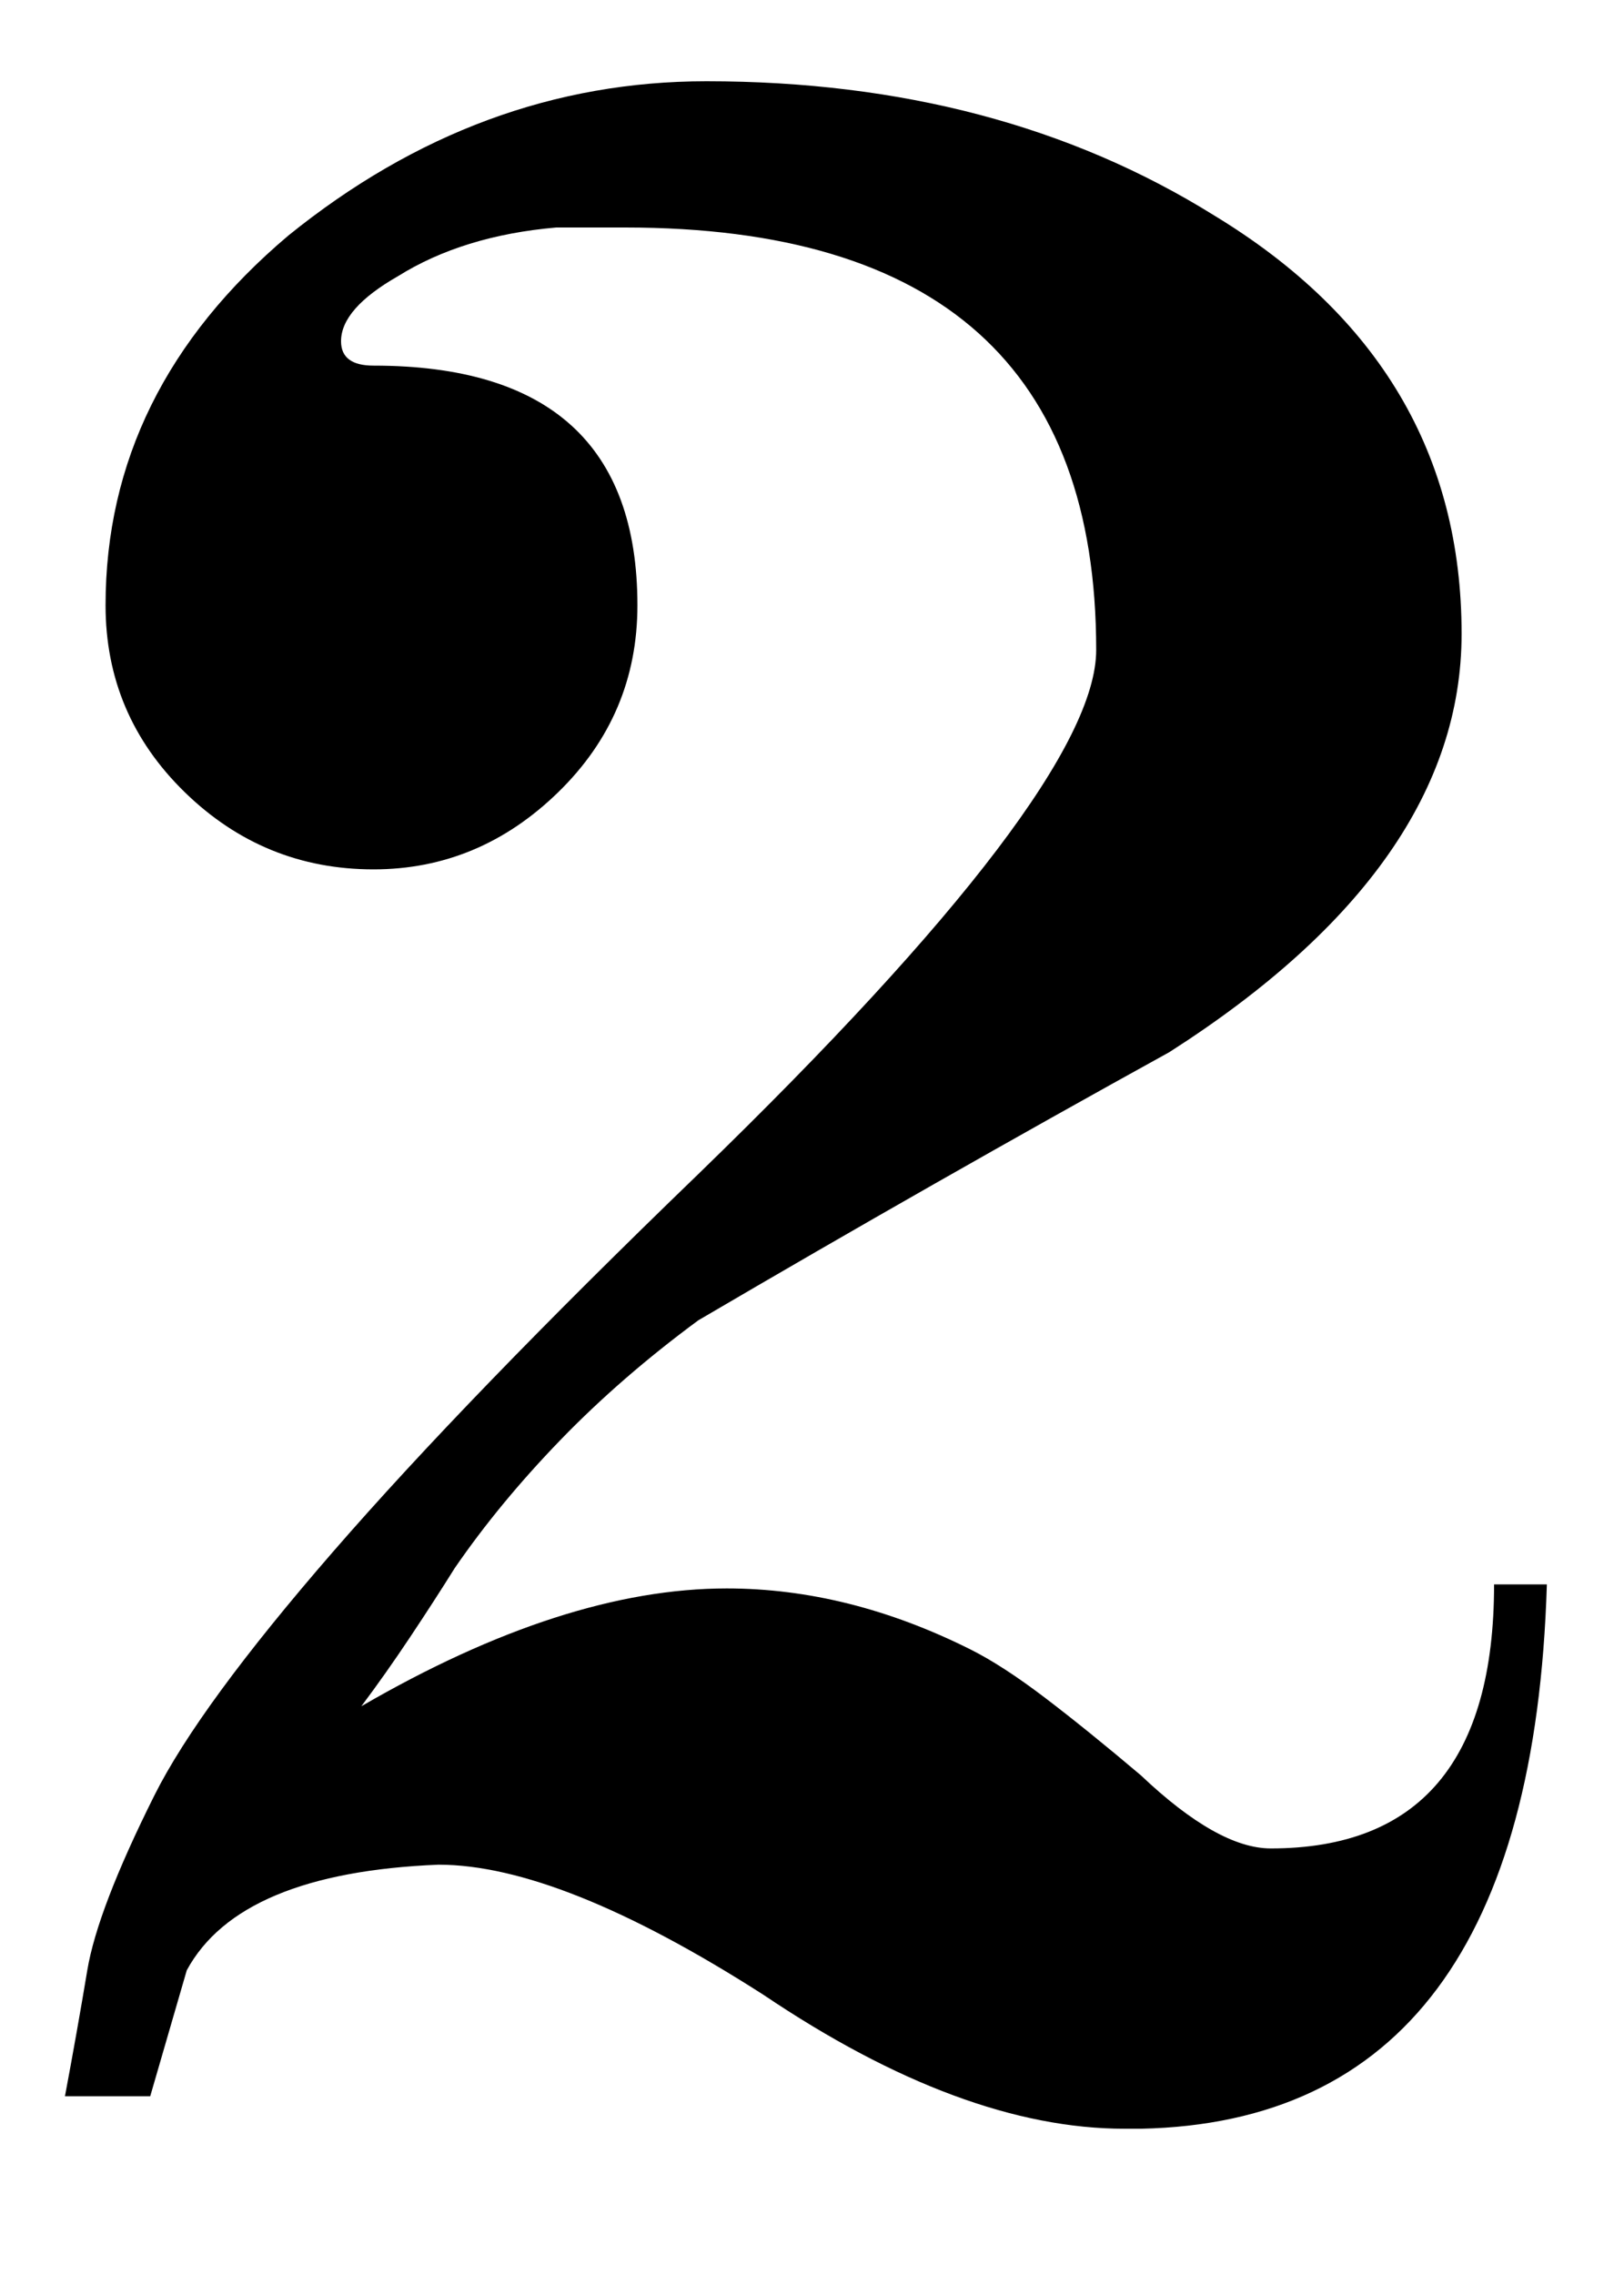 <?xml version="1.0" encoding="UTF-8" standalone="no"?>
<svg xmlns="http://www.w3.org/2000/svg" version="1.2" width="12.5" height="17.5" viewBox="0 0 2 2.8">
  <path transform="matrix(0.005,0,0,-0.005,0,2.625)"
    d="M92 435q-8 0 -8 6q0 8 14 16q16 10 39 12h17q116 0 116 -104q0 -34 -98 -129q-57 -55 -90 -93t-44 -60q-14 -28 -16.5 -43t-5.5 -31h21l9 31q13 24 62 26q30 0 80 -32q49 -33 89 -33h4q96 2 100 134h-13q0 -65 -55 -65q-13 0 -32 18q-13 11 -23.5 19t-18.5 12
q-30 15 -60 15q-40 0 -90 -29q6 8 12 17t11 17q11 16 26 31.5t34 29.5q29 17 58 33.5t58 32.5q72 46 72 103q0 66 -61 103q-53 33 -125 33q-56 0 -103 -38q-45 -38 -45 -91q0 -27 19.5 -46t46.5 -19q26 0 45.5 19t19.5 46q0 59 -65 59z"
     style="fill:currentColor" />
</svg>
